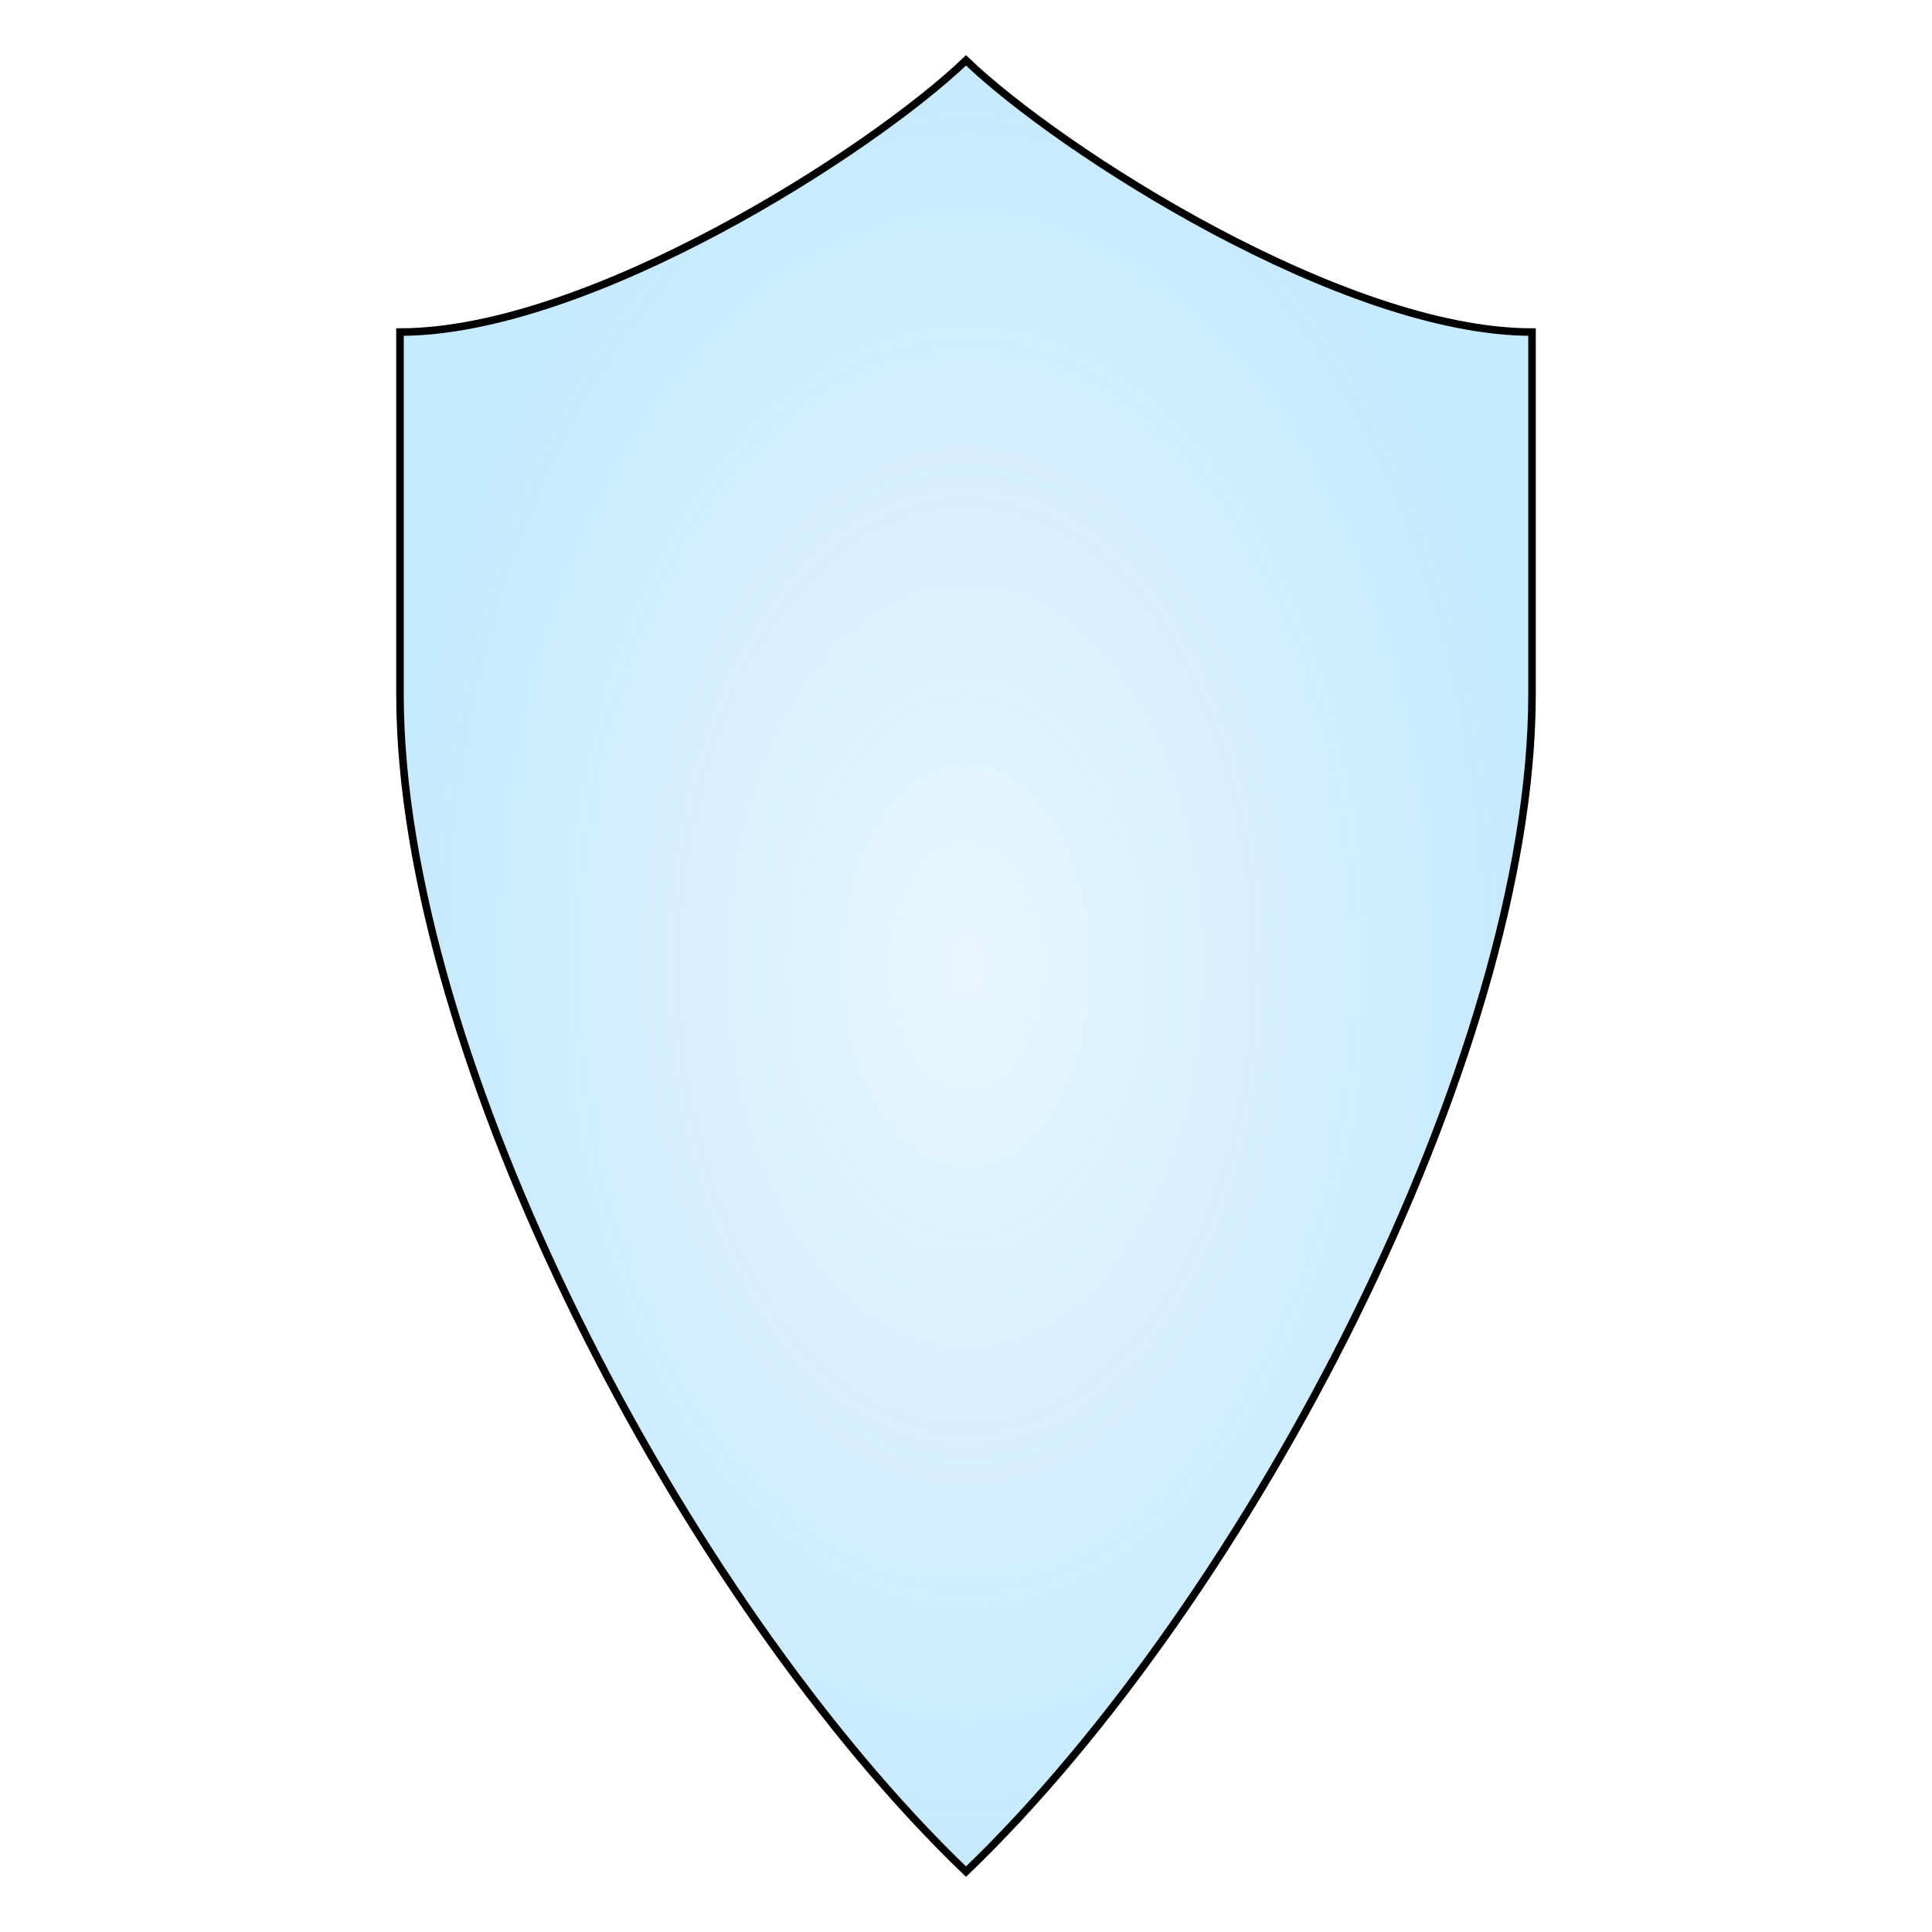 <svg xmlns="http://www.w3.org/2000/svg" viewBox="0 0 512 512" style="height: 512px; width: 512px;"><defs><radialGradient id="sbed-shield-gradient-1"><stop offset="0%" stop-color="#48baff" stop-opacity="0.13"></stop><stop offset="100%" stop-color="#48baff" stop-opacity="0.31"></stop></radialGradient></defs><g class="" transform="translate(0,0)" style=""><path d="M256 16c25 24 100 72 150 72v96c0 96-75 240-150 312-75-72-150-216-150-312V88c50 0 125-48 150-72z" fill="url(#sbed-shield-gradient-1)" stroke="#000000" stroke-opacity="1" stroke-width="2"></path></g></svg>